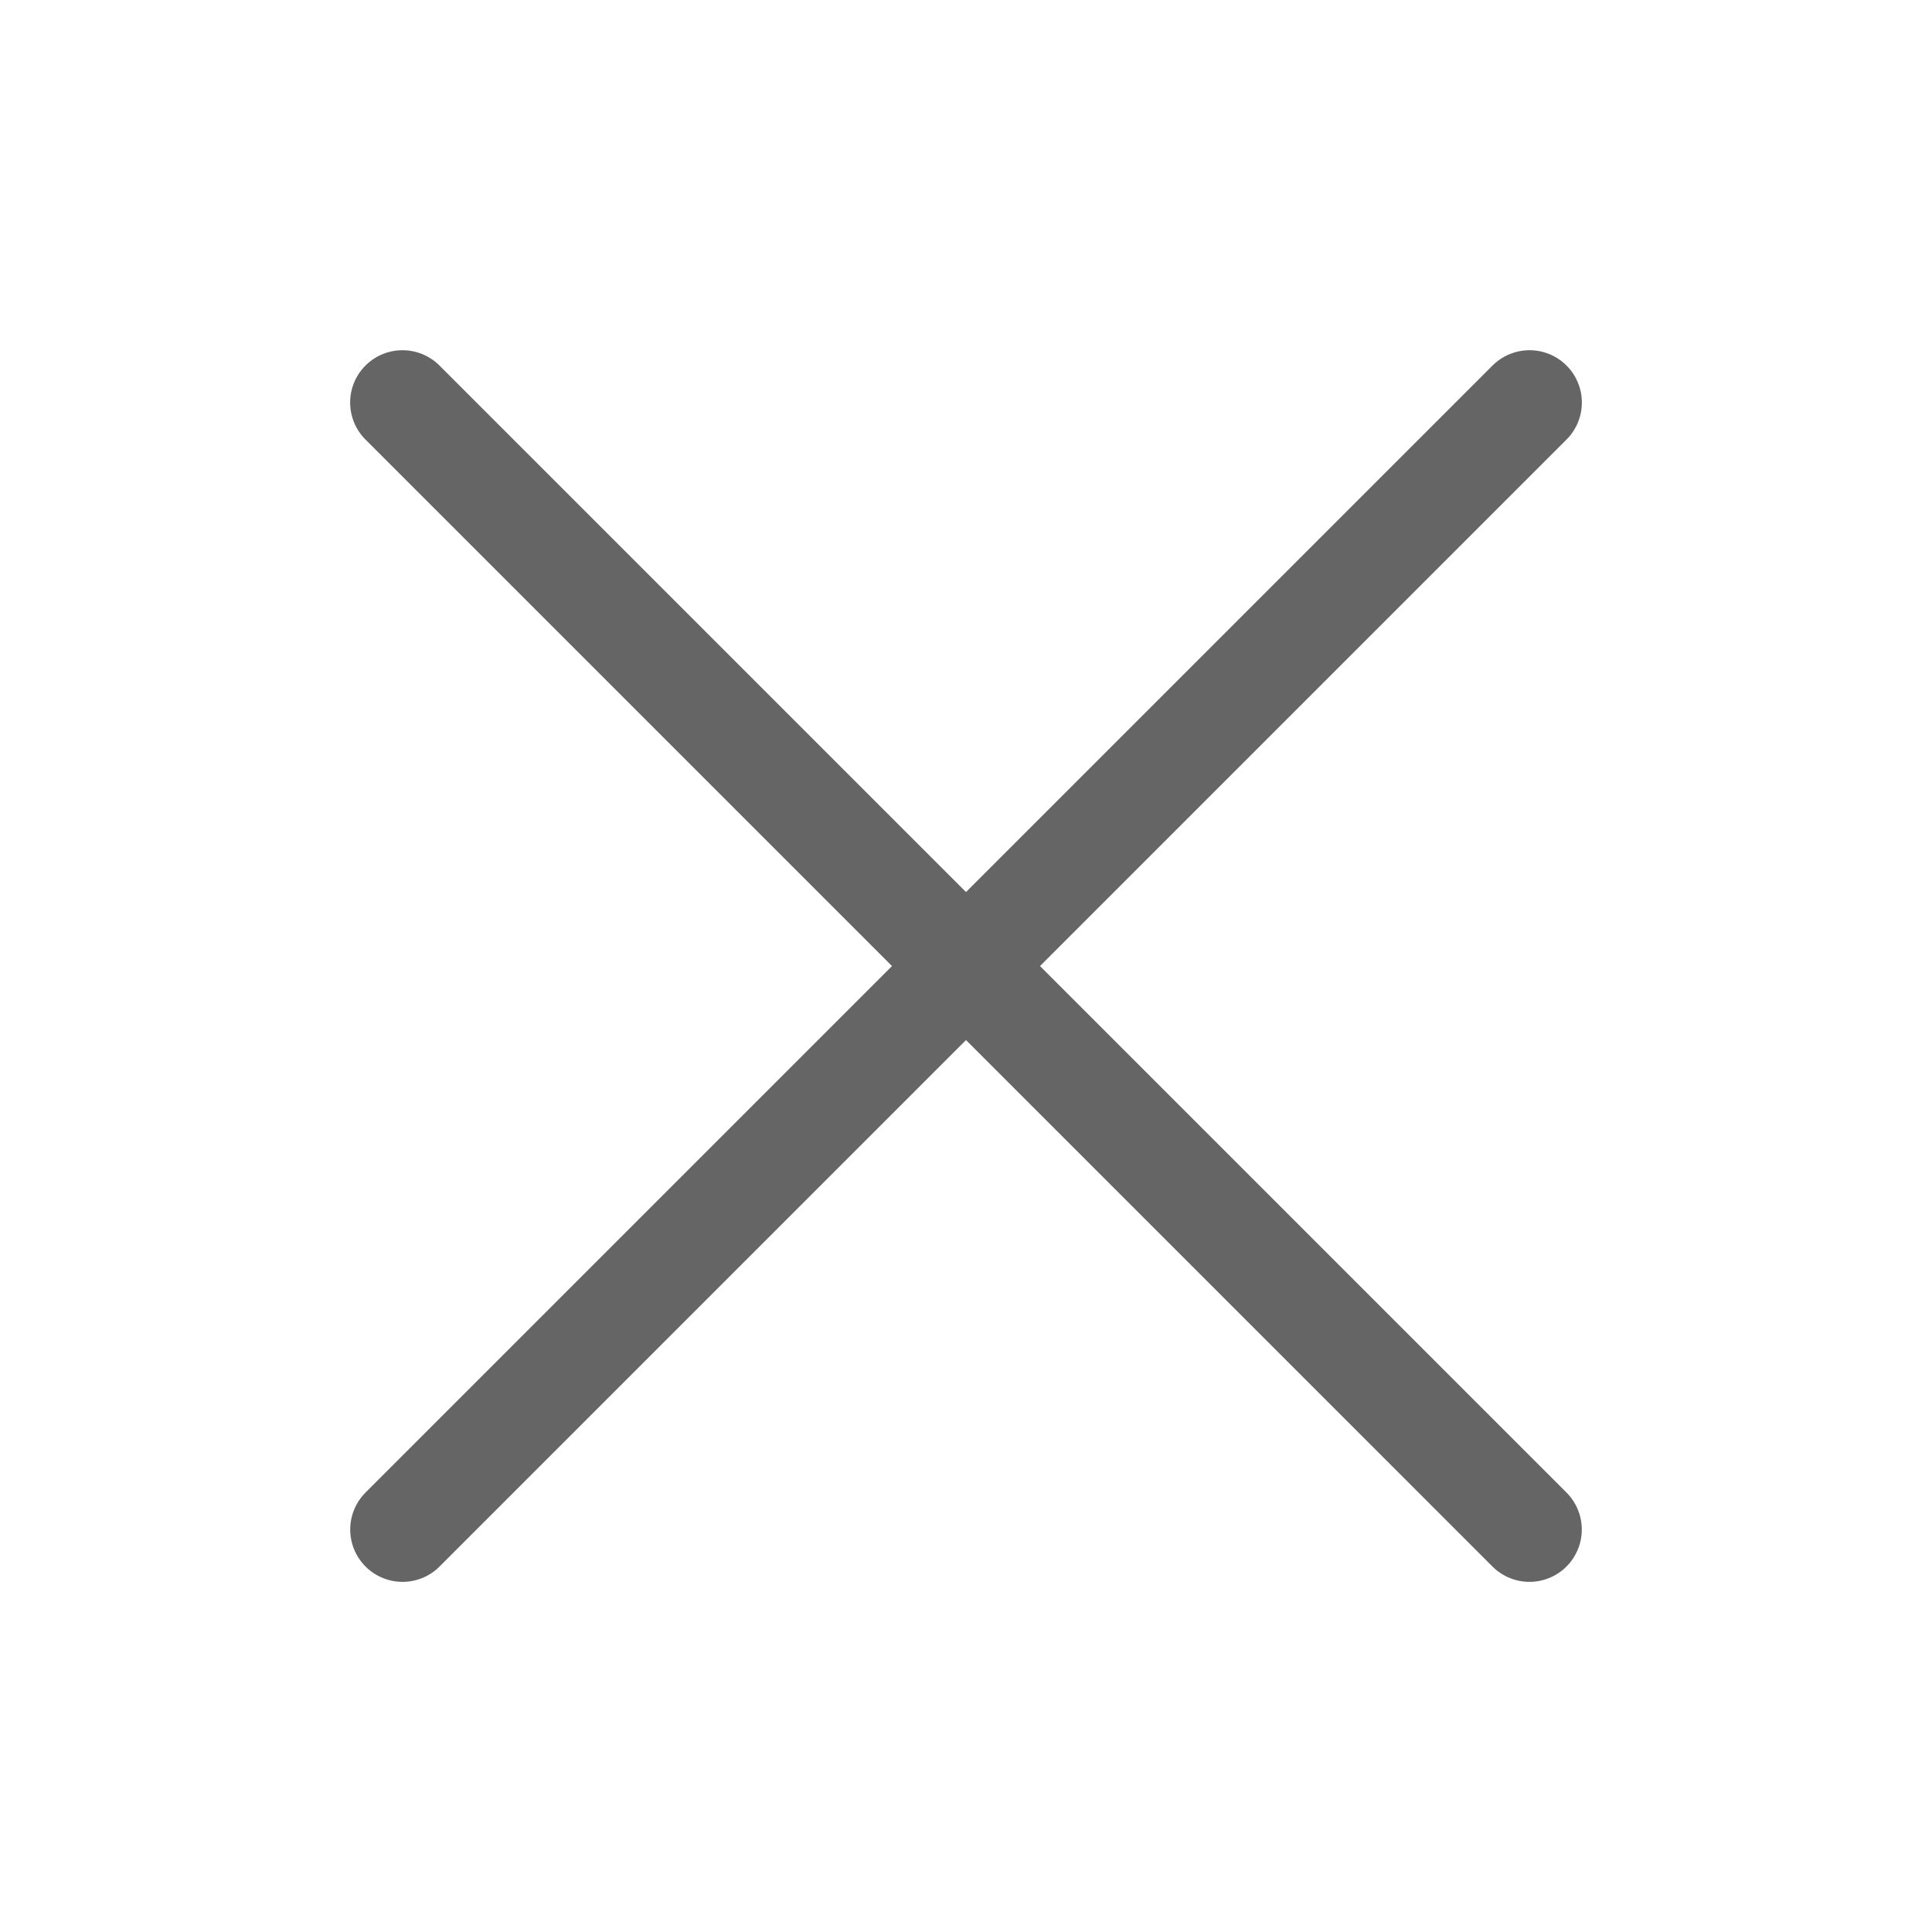 <svg width="28" height="28" viewBox="0 0 28 28" fill="none" xmlns="http://www.w3.org/2000/svg">
<path d="M22.167 5.834L5.834 22.167" stroke="#656565" stroke-width="1.517" stroke-linecap="round"/>
<path d="M5.833 5.834L22.166 22.167" stroke="#656565" stroke-width="1.517" stroke-linecap="round"/>
</svg>
